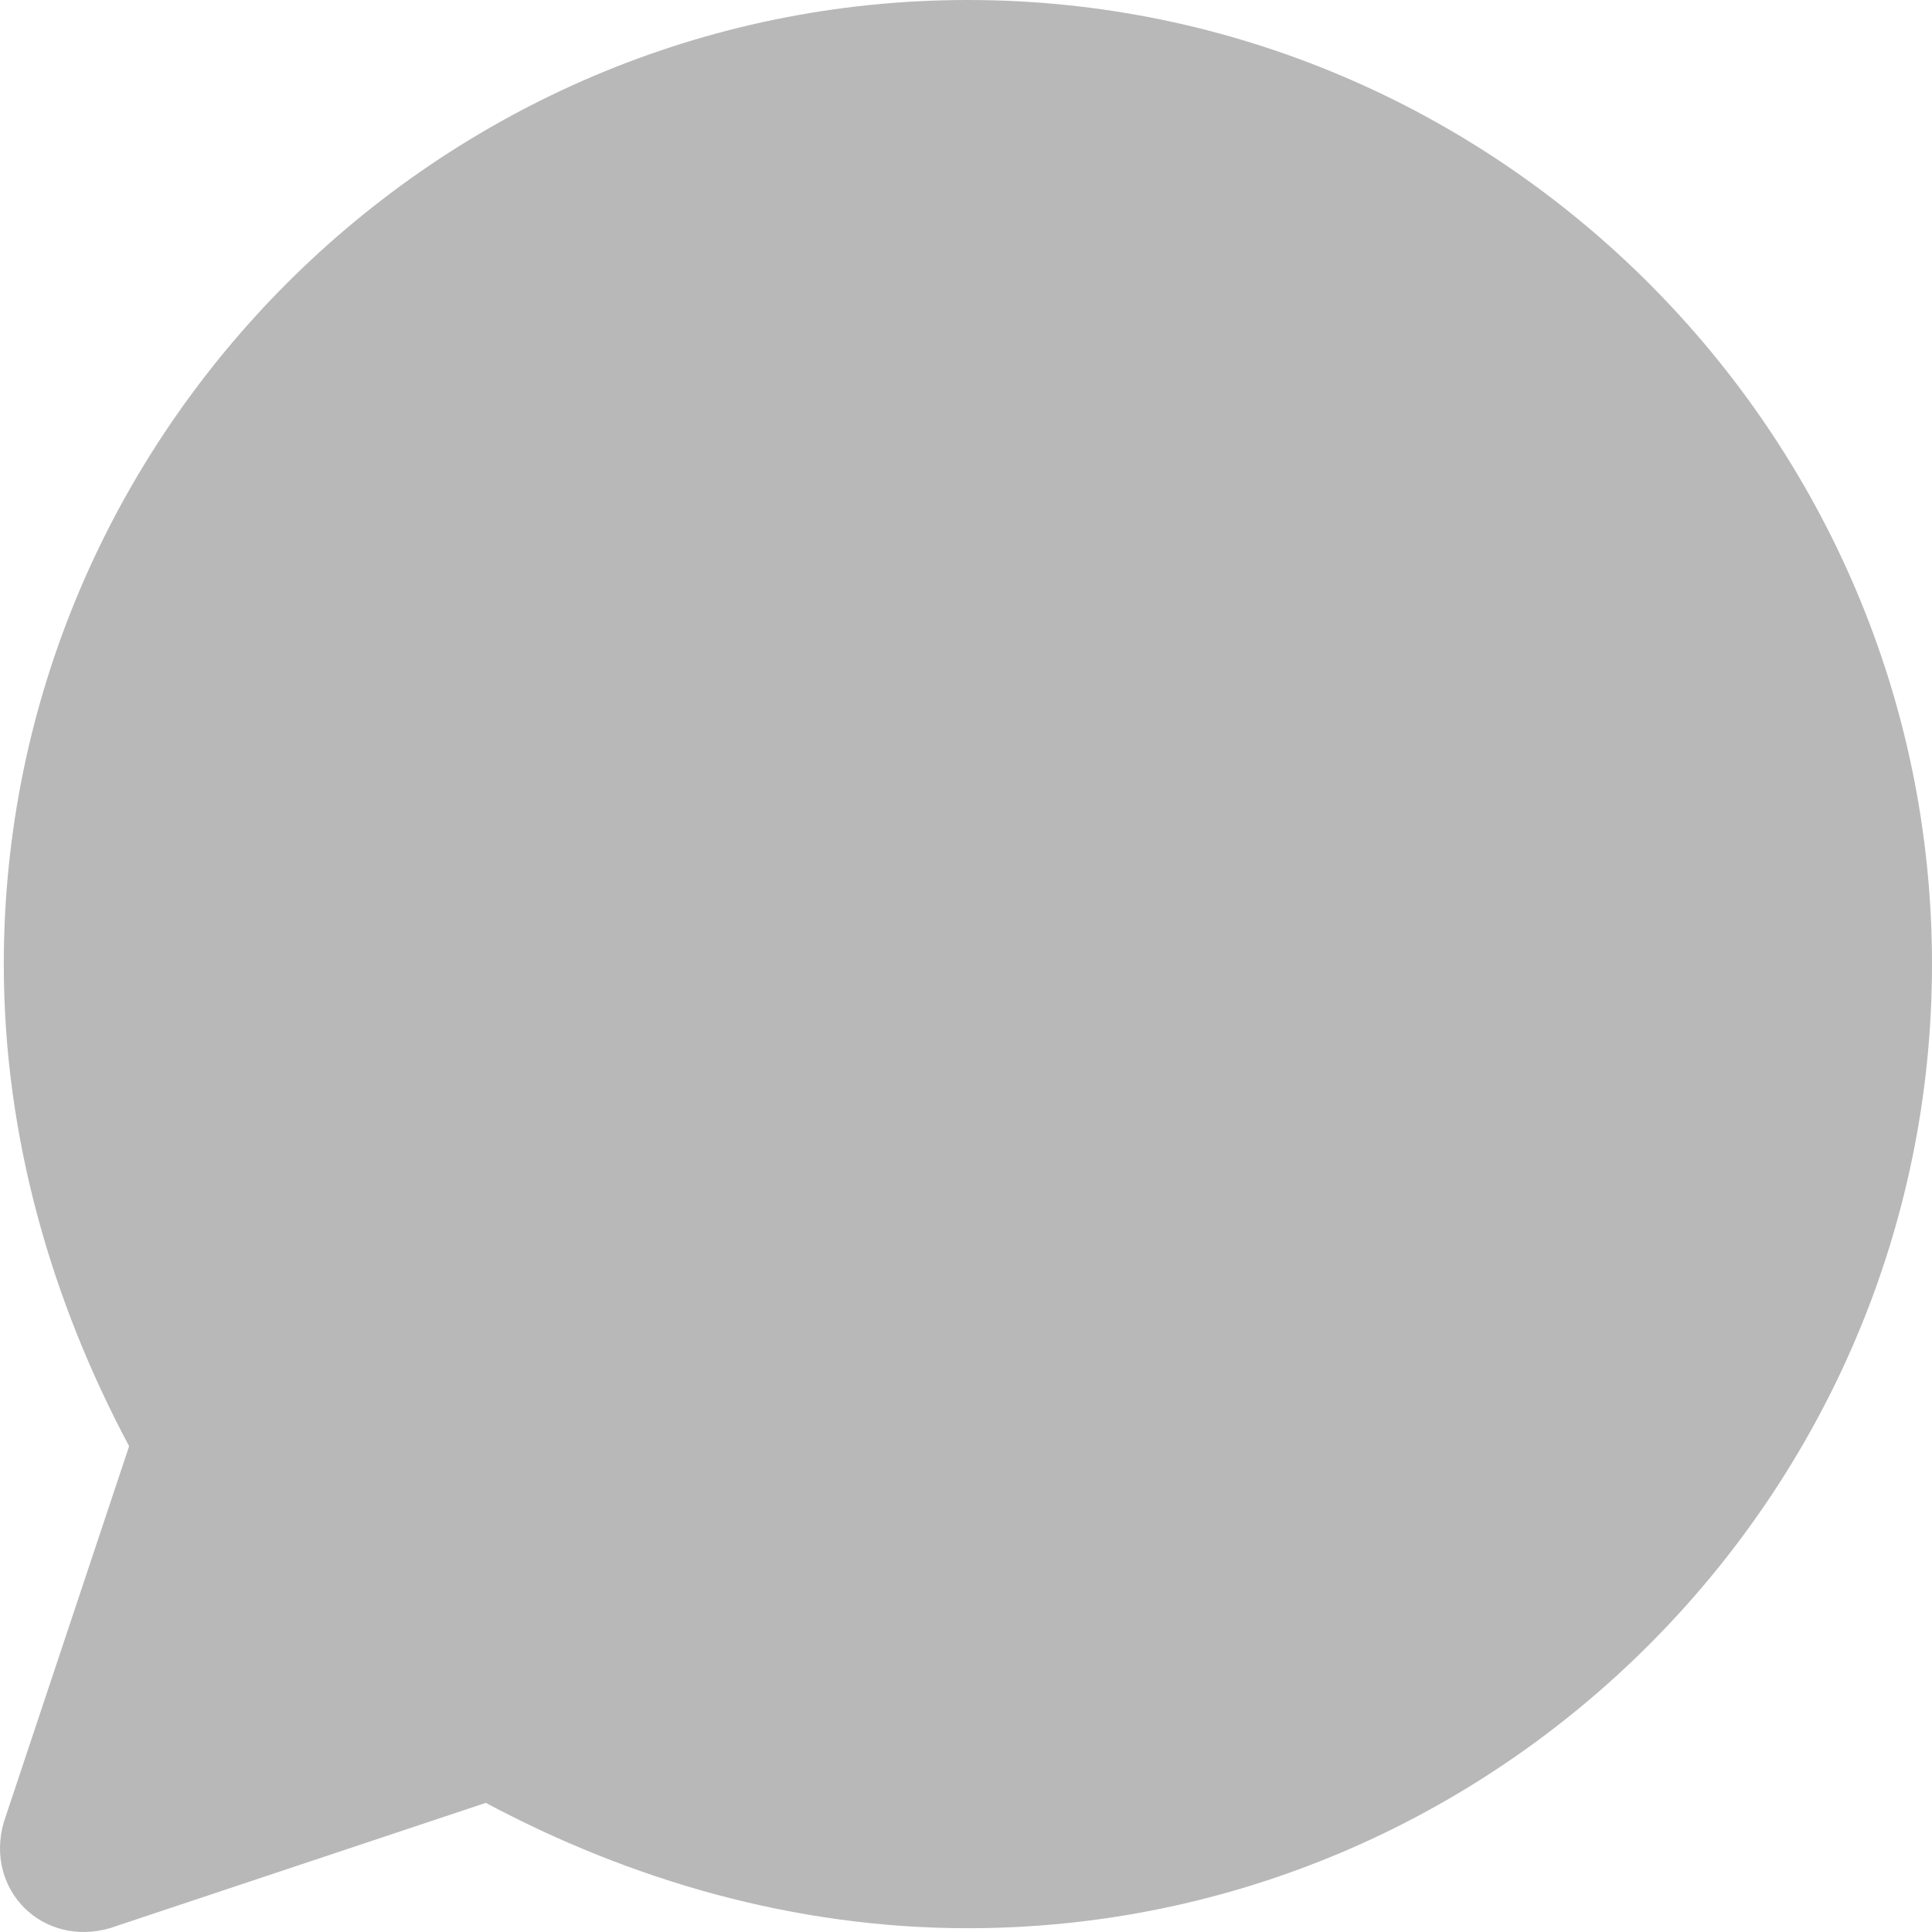 <svg width="24" height="24" viewBox="0 0 24 24" fill="none" xmlns="http://www.w3.org/2000/svg">
<path d="M24 11.977C24 18.564 18.61 23.953 12.023 23.953C9.868 23.953 7.832 23.355 6.035 22.396L1.364 23.953C0.526 24.193 -0.193 23.474 0.047 22.636L1.604 17.965C0.646 16.169 0.047 14.133 0.047 11.977C0.047 5.389 5.436 0 12.023 0C18.61 0 24 5.389 24 11.977Z" fill="#B8B8B9"/>
</svg>
